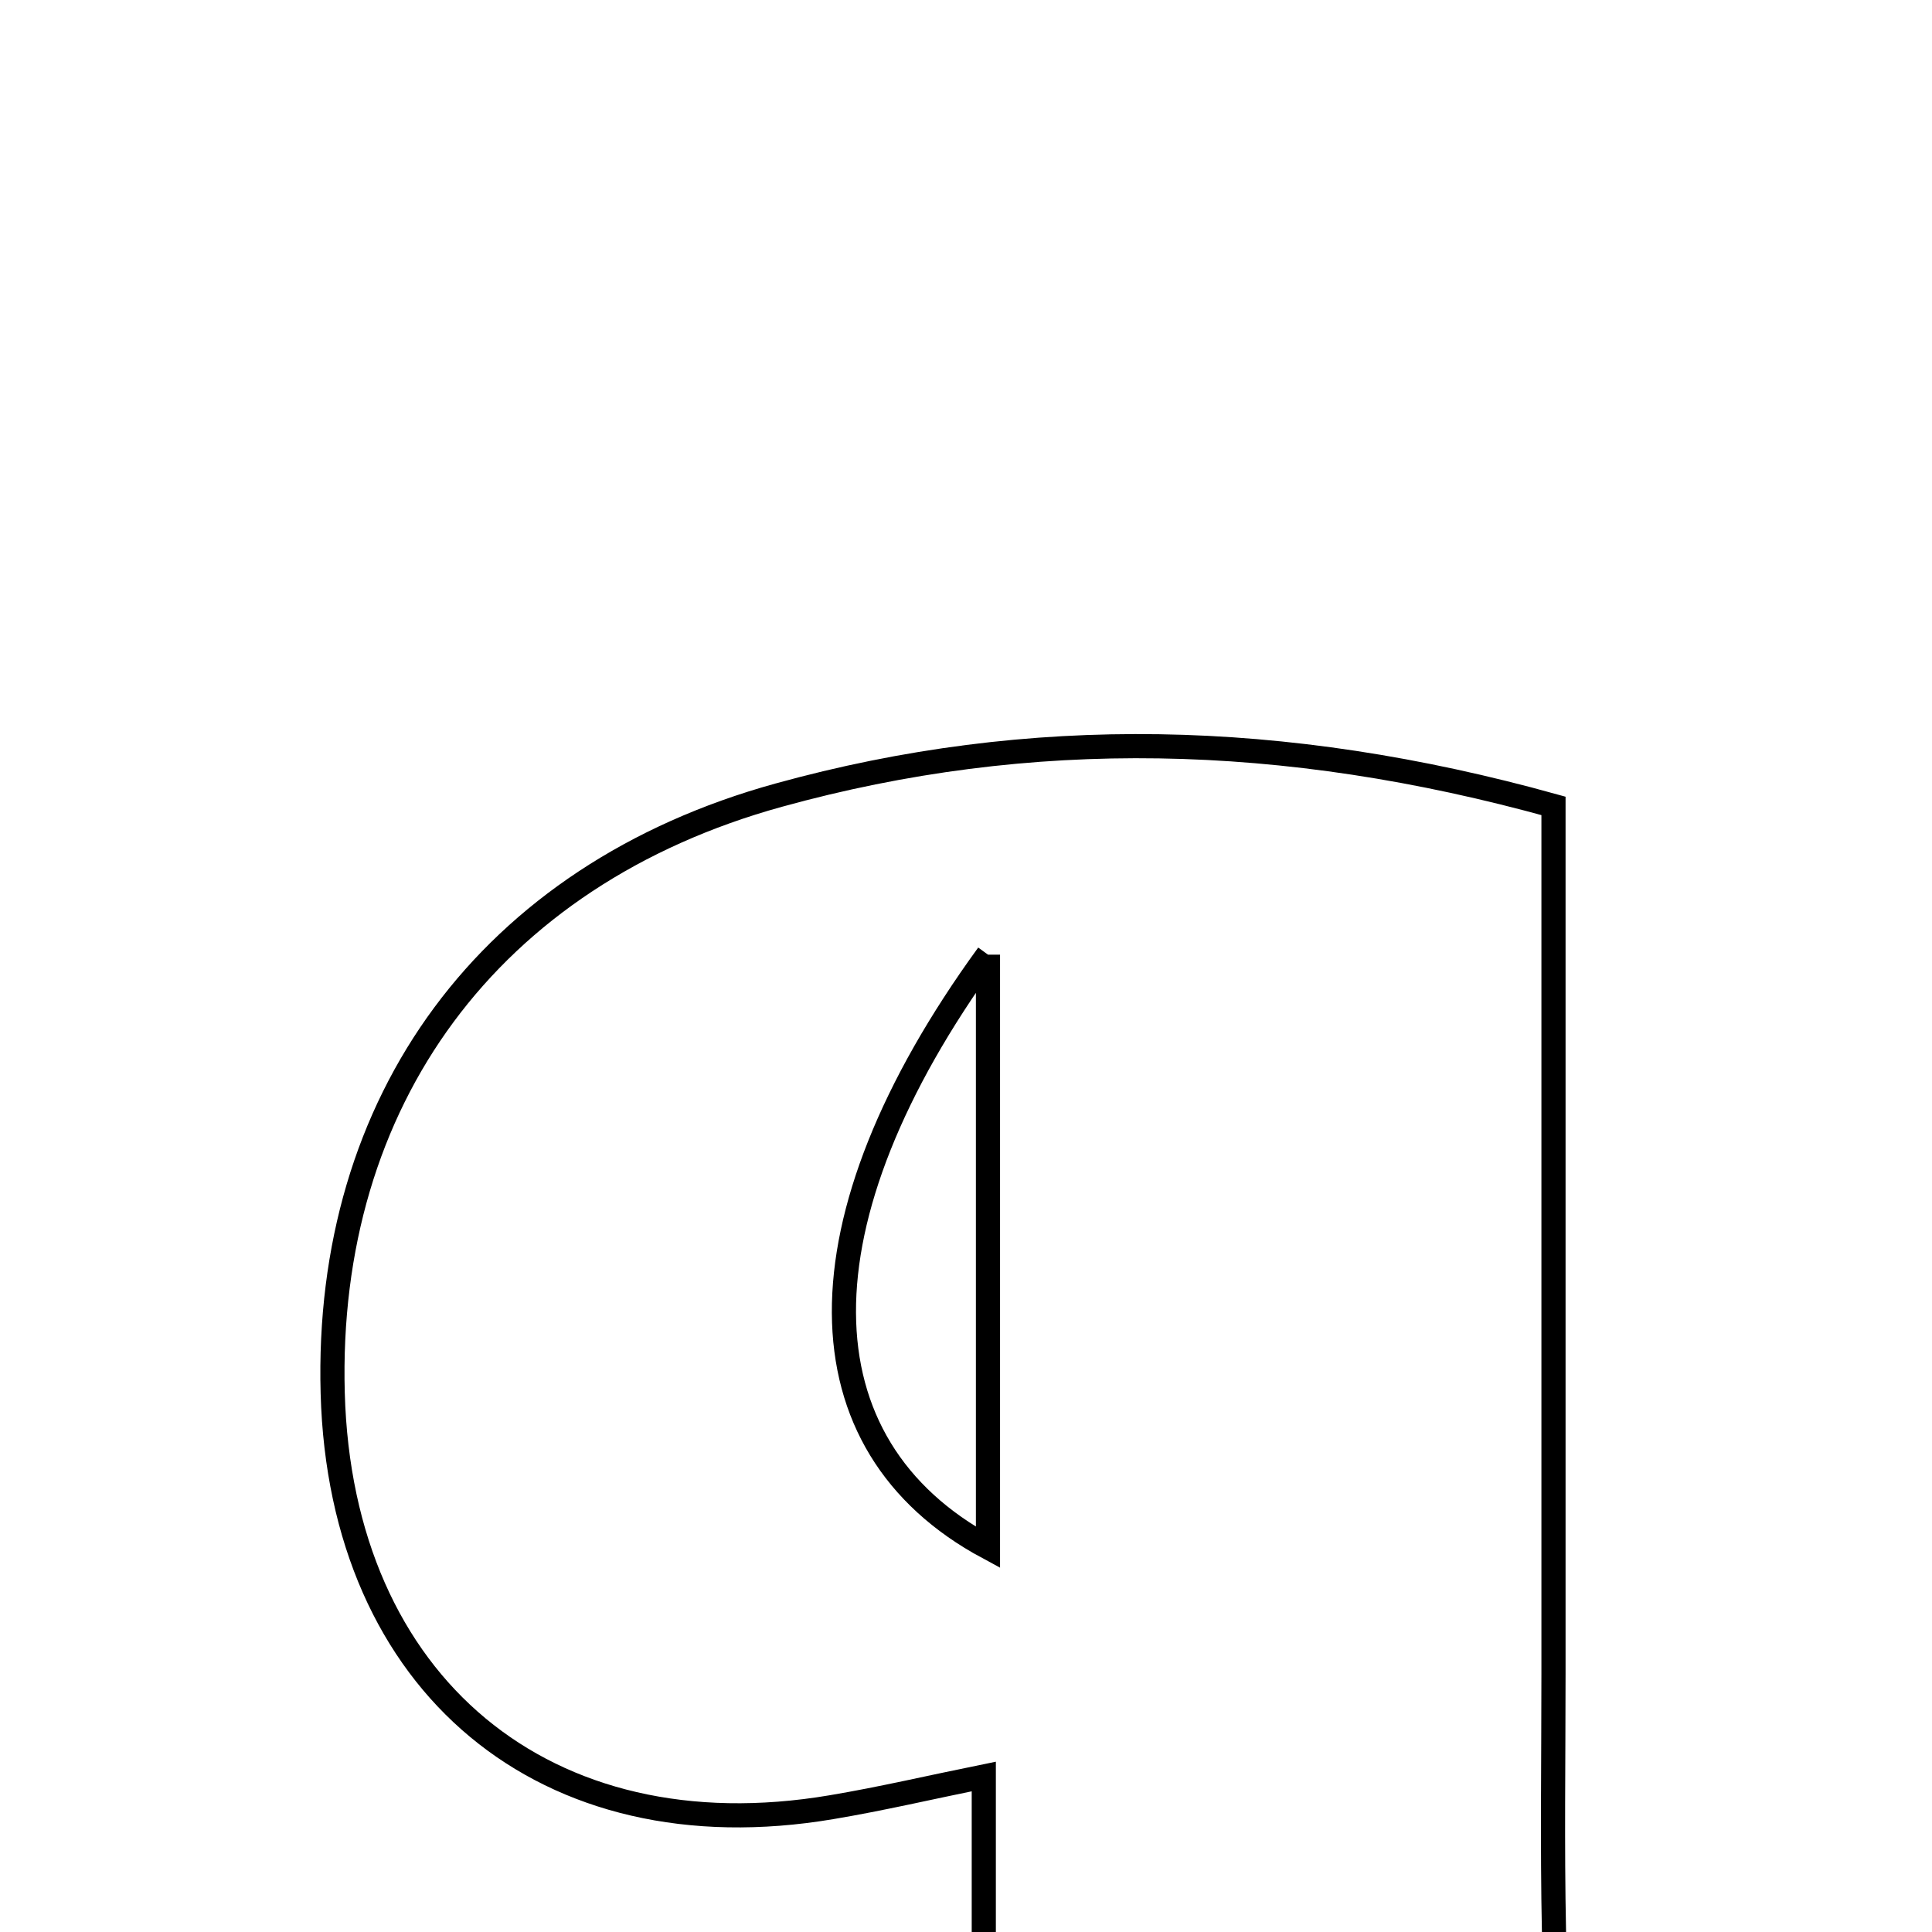 <svg xmlns="http://www.w3.org/2000/svg" viewBox="0.0 0.0 24.0 24.0" height="200px" width="200px"><path fill="none" stroke="black" stroke-width=".3" stroke-opacity="1.0"  filling="0" d="M9.672 9.878 C12.8 9.013 15.947 9.08 19.298 10.011 C19.298 13.625 19.298 17.211 19.298 20.796 C19.298 21.86 19.282 22.924 19.304 23.988 C19.323 24.924 19.101 25.871 20.307 26.471 C20.719 26.675 20.684 27.777 20.853 28.469 C17.082 28.469 13.312 28.469 9.54 28.469 C9.572 27.821 9.604 27.174 9.642 26.409 C10.475 26.264 11.255 26.13 12.221 25.962 C12.221 24.731 12.221 23.474 12.221 22.068 C11.561 22.202 10.948 22.346 10.327 22.45 C6.778 23.049 4.232 20.931 4.133 17.306 C4.033 13.68 6.072 10.872 9.672 9.878"></path>
<path fill="none" stroke="black" stroke-width=".3" stroke-opacity="1.0"  filling="0" d="M12.273 11.859 C9.862 15.176 9.912 17.952 12.273 19.223 C12.273 16.853 12.273 14.555 12.273 11.859"></path></svg>